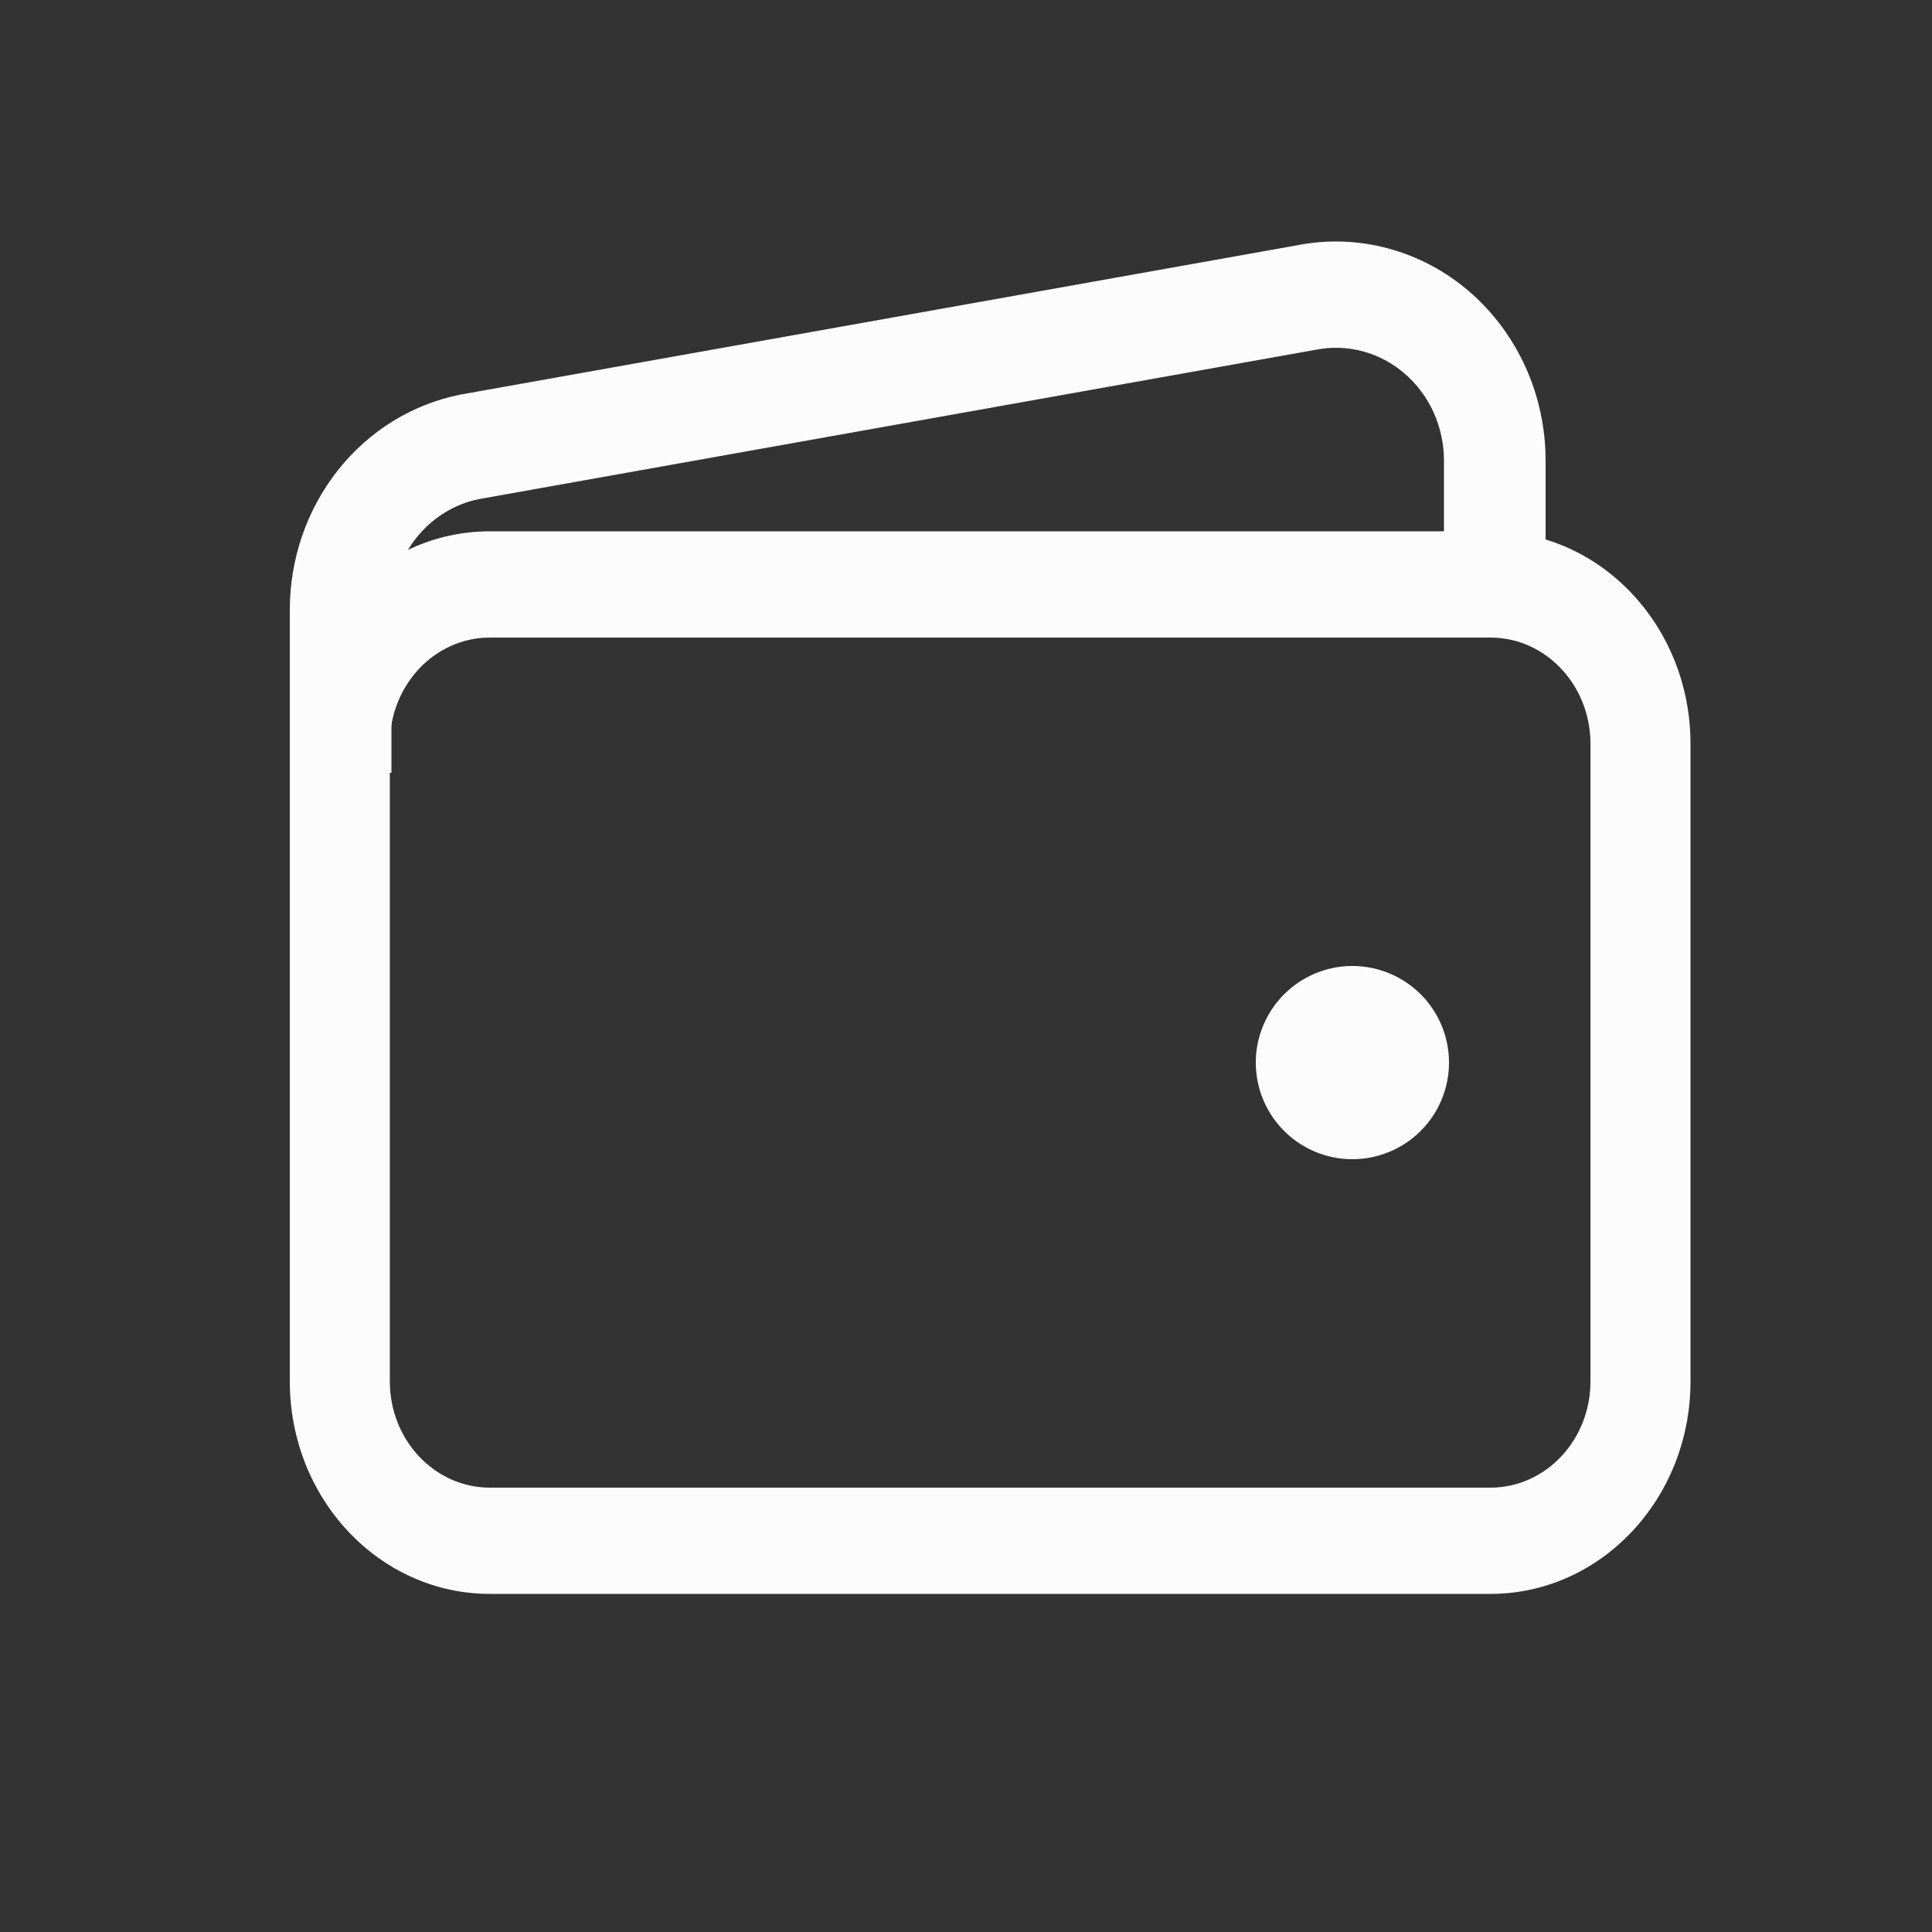 <svg xmlns="http://www.w3.org/2000/svg" width="40" height="40" fill="none" viewBox="0 0 40 40"><rect x="0" y="0" width="40" height="40" fill="#333333" stroke="none"/><mask id="mask0_1040_1708" style="mask-type:alpha" width="40" height="40" x="0" y="0" maskUnits="userSpaceOnUse"><rect width="40" height="40" fill="#D9D9D9"/></mask><g mask="url(#mask0_1040_1708)"><path fill="#FCFCFC" fill-rule="evenodd" d="M10.143 13.2C8.999 13.2 8.071 14.185 8.071 15.4V28.6C8.071 29.815 8.999 30.8 10.143 30.8H30.857C32.001 30.8 32.929 29.815 32.929 28.6V15.4C32.929 14.185 32.001 13.2 30.857 13.2H10.143ZM6 15.4C6 12.97 7.855 11 10.143 11H30.857C33.145 11 35 12.97 35 15.4V28.6C35 31.03 33.145 33 30.857 33H10.143C7.855 33 6 31.03 6 28.6V15.4Z" clip-rule="evenodd"/><path fill="#FCFCFC" fill-rule="evenodd" d="M26.858 5.078C27.482 4.955 28.124 4.977 28.739 5.143C29.358 5.309 29.934 5.616 30.426 6.041C30.918 6.467 31.314 7.001 31.587 7.605C31.859 8.209 32 8.869 32 9.537V11.6H29.896V9.537C29.896 9.537 29.896 9.537 29.896 9.537C29.895 9.193 29.823 8.853 29.683 8.542C29.542 8.231 29.338 7.956 29.085 7.737C28.831 7.517 28.535 7.359 28.216 7.274C27.897 7.188 27.564 7.177 27.241 7.242C27.234 7.243 27.228 7.244 27.221 7.245L9.913 10.334C9.405 10.437 8.947 10.722 8.617 11.139C8.285 11.558 8.104 12.086 8.104 12.63L8.104 16H6V12.631C6 12.631 6 12.631 6 12.631C5.999 11.575 6.351 10.551 6.995 9.737C7.639 8.922 8.535 8.369 9.528 8.171C9.534 8.17 9.541 8.168 9.548 8.167L26.858 5.078Z" clip-rule="evenodd"/><path fill="#FCFCFC" d="M28 24C27.604 24 27.218 23.883 26.889 23.663C26.56 23.443 26.304 23.131 26.152 22.765C26.001 22.4 25.961 21.998 26.038 21.61C26.116 21.222 26.306 20.866 26.586 20.586C26.866 20.306 27.222 20.116 27.61 20.038C27.998 19.961 28.4 20.001 28.765 20.152C29.131 20.304 29.443 20.56 29.663 20.889C29.883 21.218 30 21.604 30 22C30 22.53 29.789 23.039 29.414 23.414C29.039 23.789 28.53 24 28 24Z"/></g></svg>